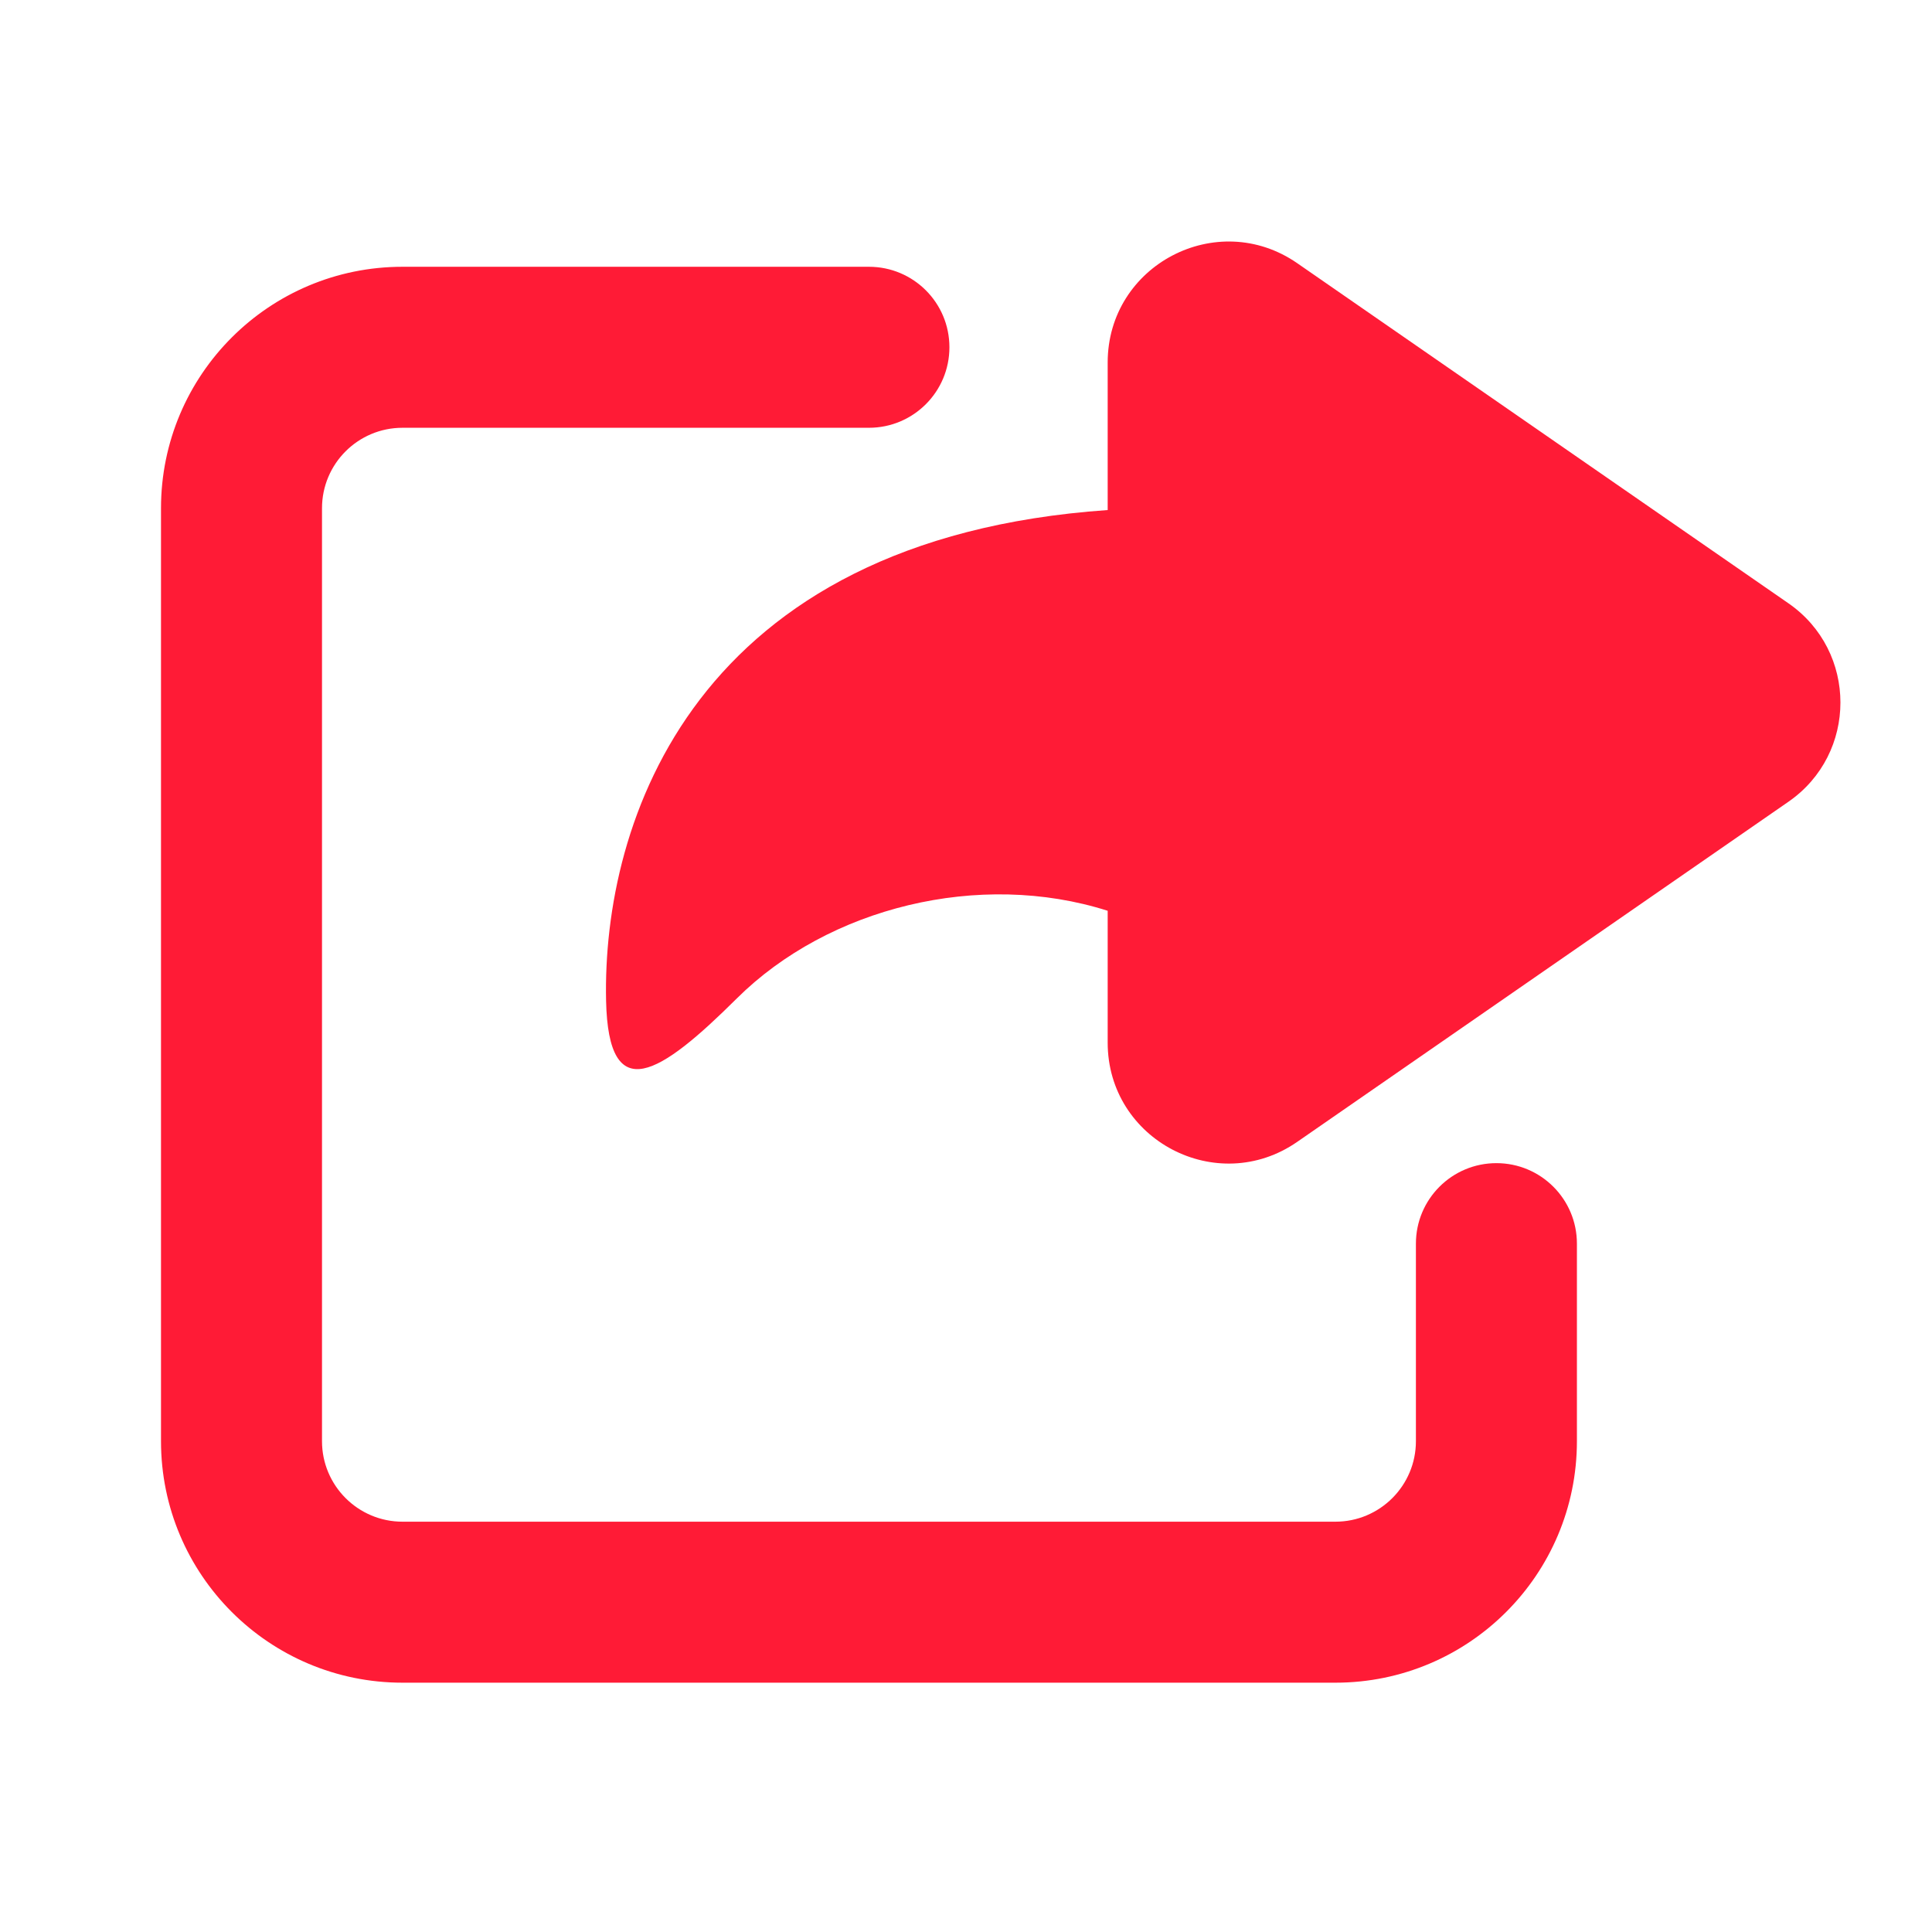 <svg width="24" height="24" viewBox="0 0 24 24" fill="none" xmlns="http://www.w3.org/2000/svg">
<path fill-rule="evenodd" clip-rule="evenodd" d="M22.216 7.494C23.078 8.09 23.078 9.364 22.216 9.96L16.114 14.185C15.119 14.874 13.76 14.162 13.76 12.952V11.314C12.167 10.807 10.291 11.273 9.154 12.402C8.204 13.346 7.558 13.77 7.529 12.432C7.481 10.215 8.613 6.694 13.76 6.336V4.503C13.76 3.293 15.119 2.581 16.114 3.269L22.216 7.494ZM4 6.314C4 5.761 4.448 5.314 5 5.314H10.794C11.347 5.314 11.794 4.866 11.794 4.314C11.794 3.761 11.347 3.314 10.794 3.314H5C3.343 3.314 2 4.657 2 6.314V17.903C2 19.56 3.343 20.903 5 20.903H16.589C18.246 20.903 19.589 19.56 19.589 17.903V15.449C19.589 14.896 19.141 14.449 18.589 14.449C18.037 14.449 17.589 14.896 17.589 15.449V17.903C17.589 18.455 17.141 18.903 16.589 18.903H5C4.448 18.903 4 18.455 4 17.903V6.314Z" fill="#FF1B36"/>
</svg>
